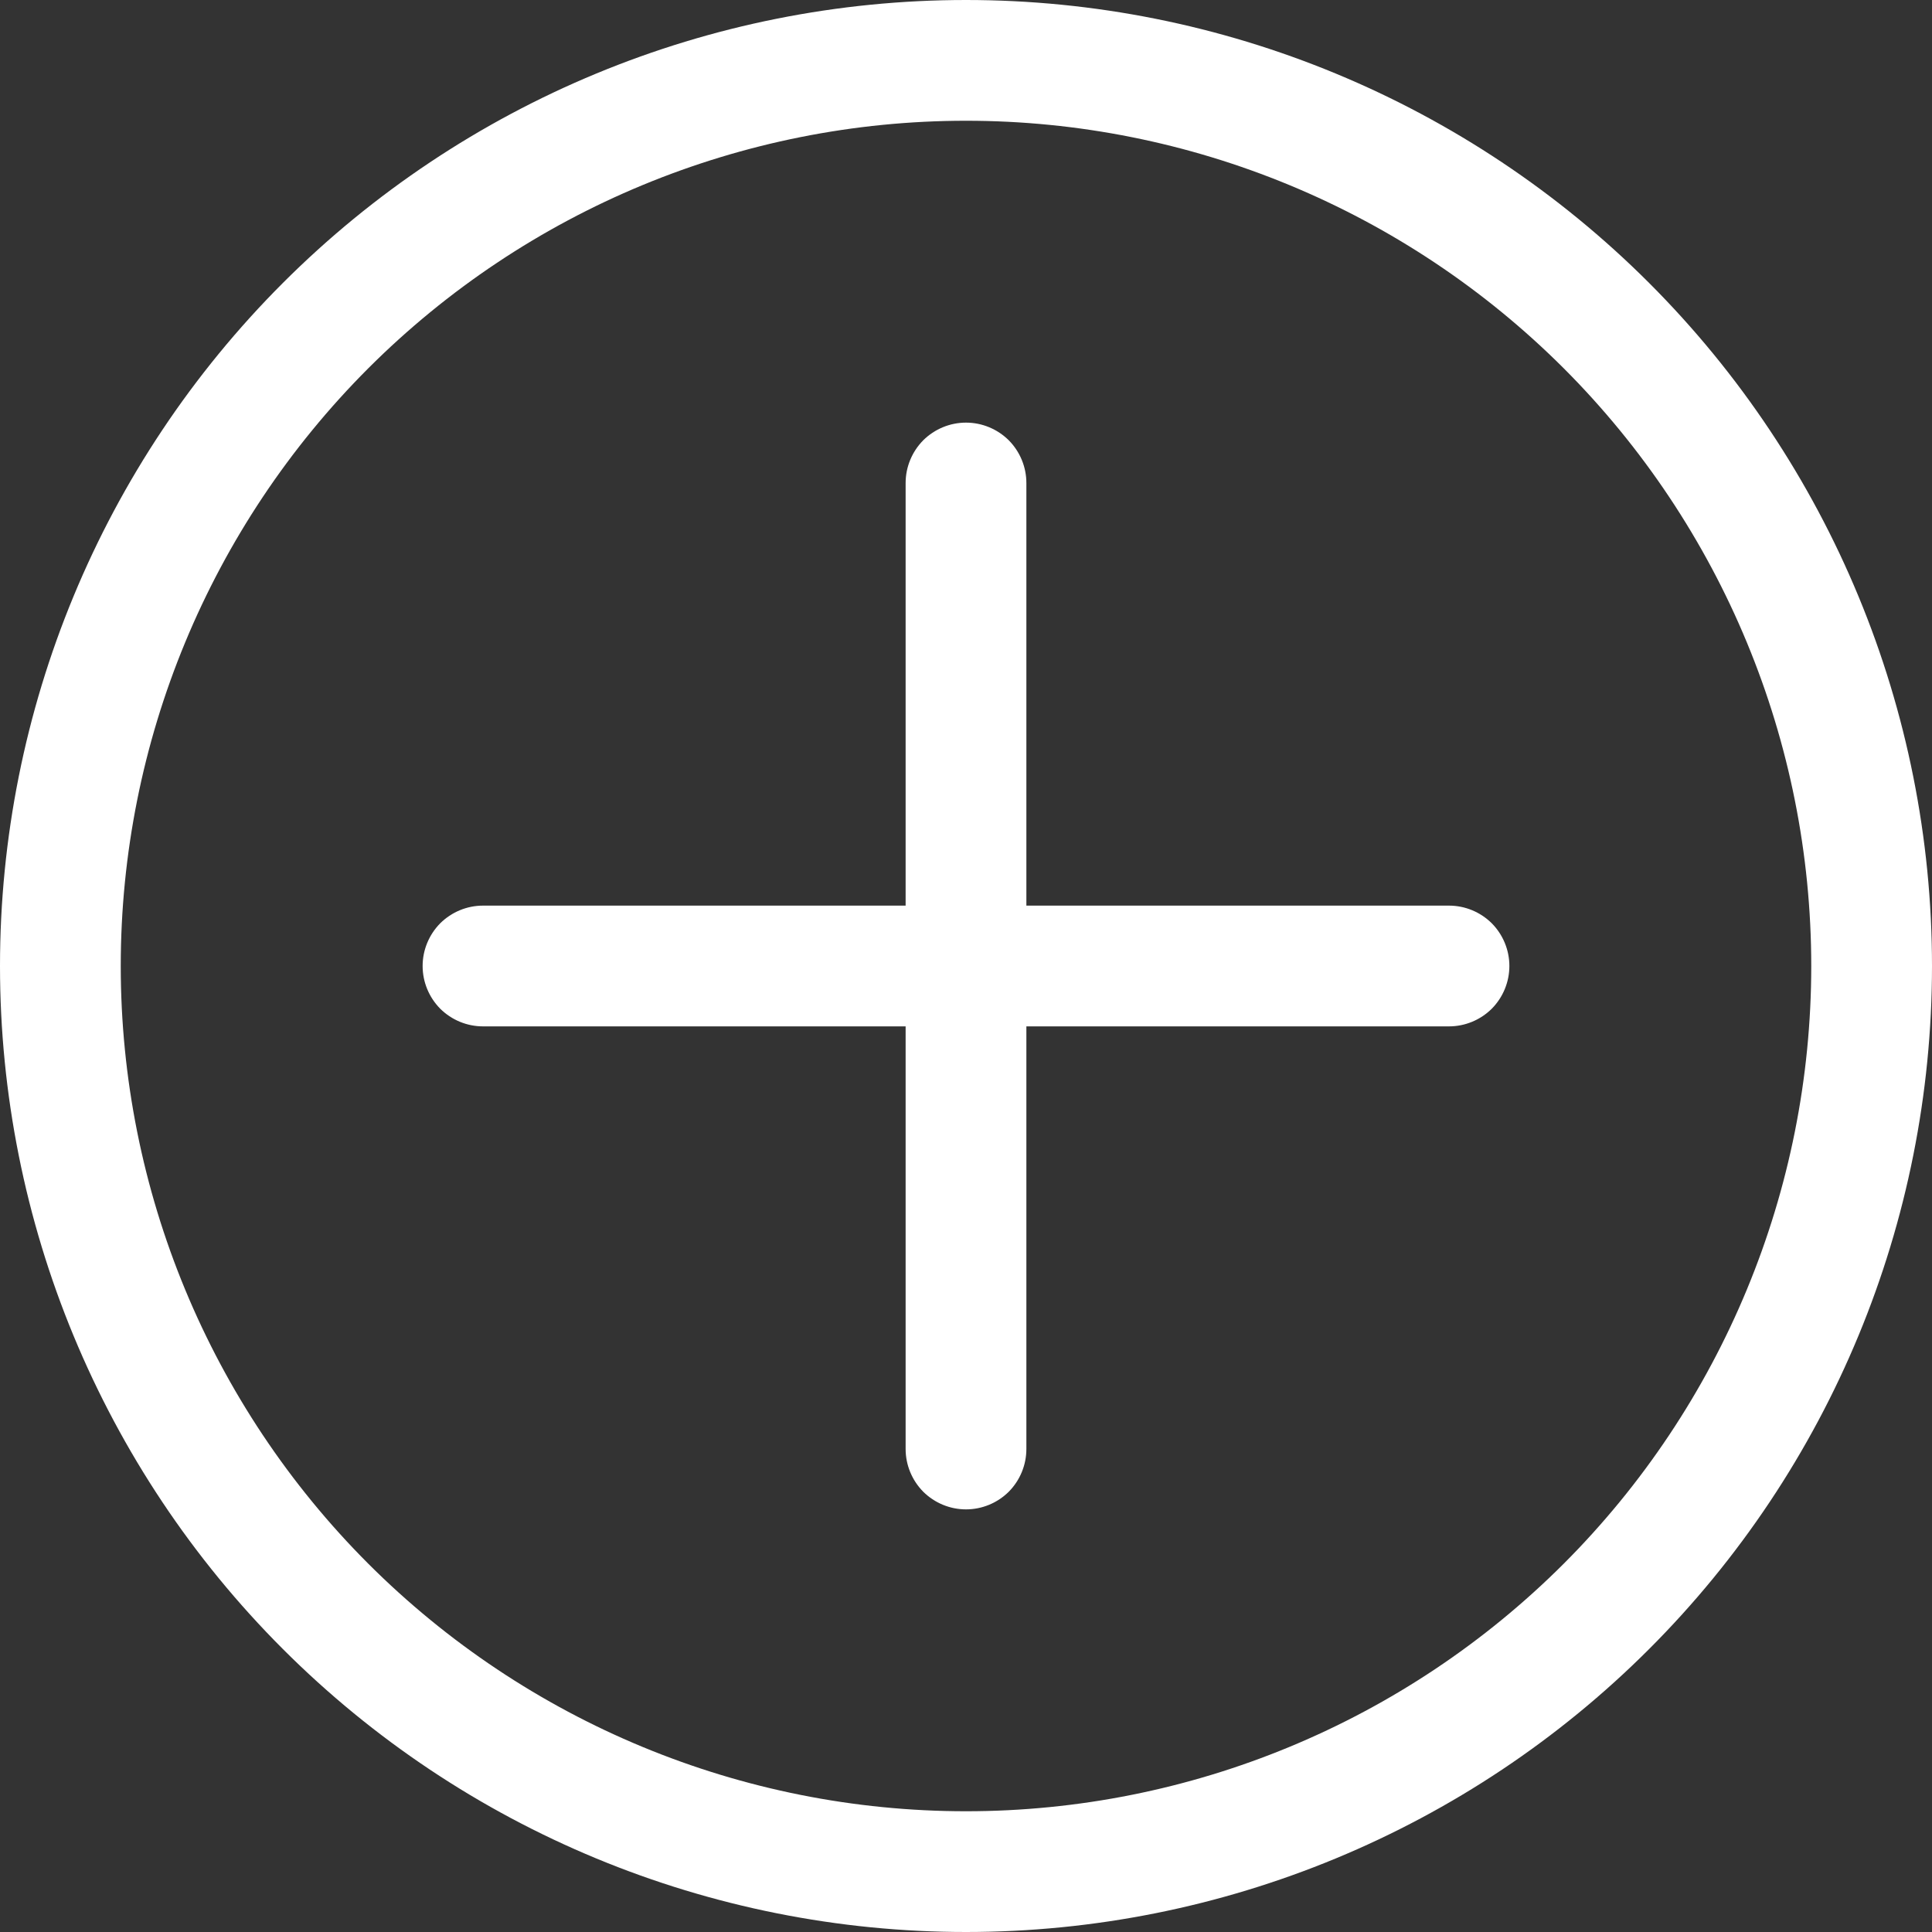 <svg width="16" height="16" viewBox="0 0 16 16" fill="none" xmlns="http://www.w3.org/2000/svg">
<rect x="0" y="0" width="16" height="16" fill="#333333" stroke="none"/>
<g clip-path="url(#clip0_910_1536)">
<path fill-rule="evenodd" clip-rule="evenodd" d="M8 3.5C8.133 3.5 8.26 3.553 8.354 3.646C8.447 3.74 8.5 3.867 8.5 4V8C8.5 8.133 8.447 8.26 8.354 8.354C8.26 8.447 8.133 8.5 8 8.5H4C3.867 8.5 3.74 8.447 3.646 8.354C3.553 8.26 3.5 8.133 3.5 8C3.5 7.867 3.553 7.74 3.646 7.646C3.74 7.553 3.867 7.5 4 7.5H7.5V4C7.5 3.867 7.553 3.74 7.646 3.646C7.74 3.553 7.867 3.5 8 3.5Z" fill="white"/>
<path fill-rule="evenodd" clip-rule="evenodd" d="M7.5 8C7.5 7.867 7.553 7.74 7.646 7.646C7.74 7.553 7.867 7.5 8 7.5H12C12.133 7.5 12.26 7.553 12.354 7.646C12.447 7.74 12.5 7.867 12.5 8C12.5 8.133 12.447 8.26 12.354 8.354C12.26 8.447 12.133 8.5 12 8.5H8.5V12C8.5 12.133 8.447 12.26 8.354 12.354C8.26 12.447 8.133 12.5 8 12.5C7.867 12.5 7.74 12.447 7.646 12.354C7.553 12.26 7.5 12.133 7.5 12V8Z" fill="white"/>
<path fill-rule="evenodd" clip-rule="evenodd" d="M8 15C9.857 15 11.637 14.262 12.95 12.95C14.262 11.637 15 9.857 15 8C15 6.143 14.262 4.363 12.95 3.05C11.637 1.738 9.857 1 8 1C6.143 1 4.363 1.738 3.05 3.05C1.738 4.363 1 6.143 1 8C1 9.857 1.738 11.637 3.05 12.95C4.363 14.262 6.143 15 8 15V15ZM8 16C10.122 16 12.157 15.157 13.657 13.657C15.157 12.157 16 10.122 16 8C16 5.878 15.157 3.843 13.657 2.343C12.157 0.843 10.122 0 8 0C5.878 0 3.843 0.843 2.343 2.343C0.843 3.843 0 5.878 0 8C0 10.122 0.843 12.157 2.343 13.657C3.843 15.157 5.878 16 8 16V16Z" fill="white"/>
</g>
<defs>
<clipPath id="clip0_910_1536">
<rect width="16" height="16" fill="white"/>
</clipPath>
</defs>
</svg>

